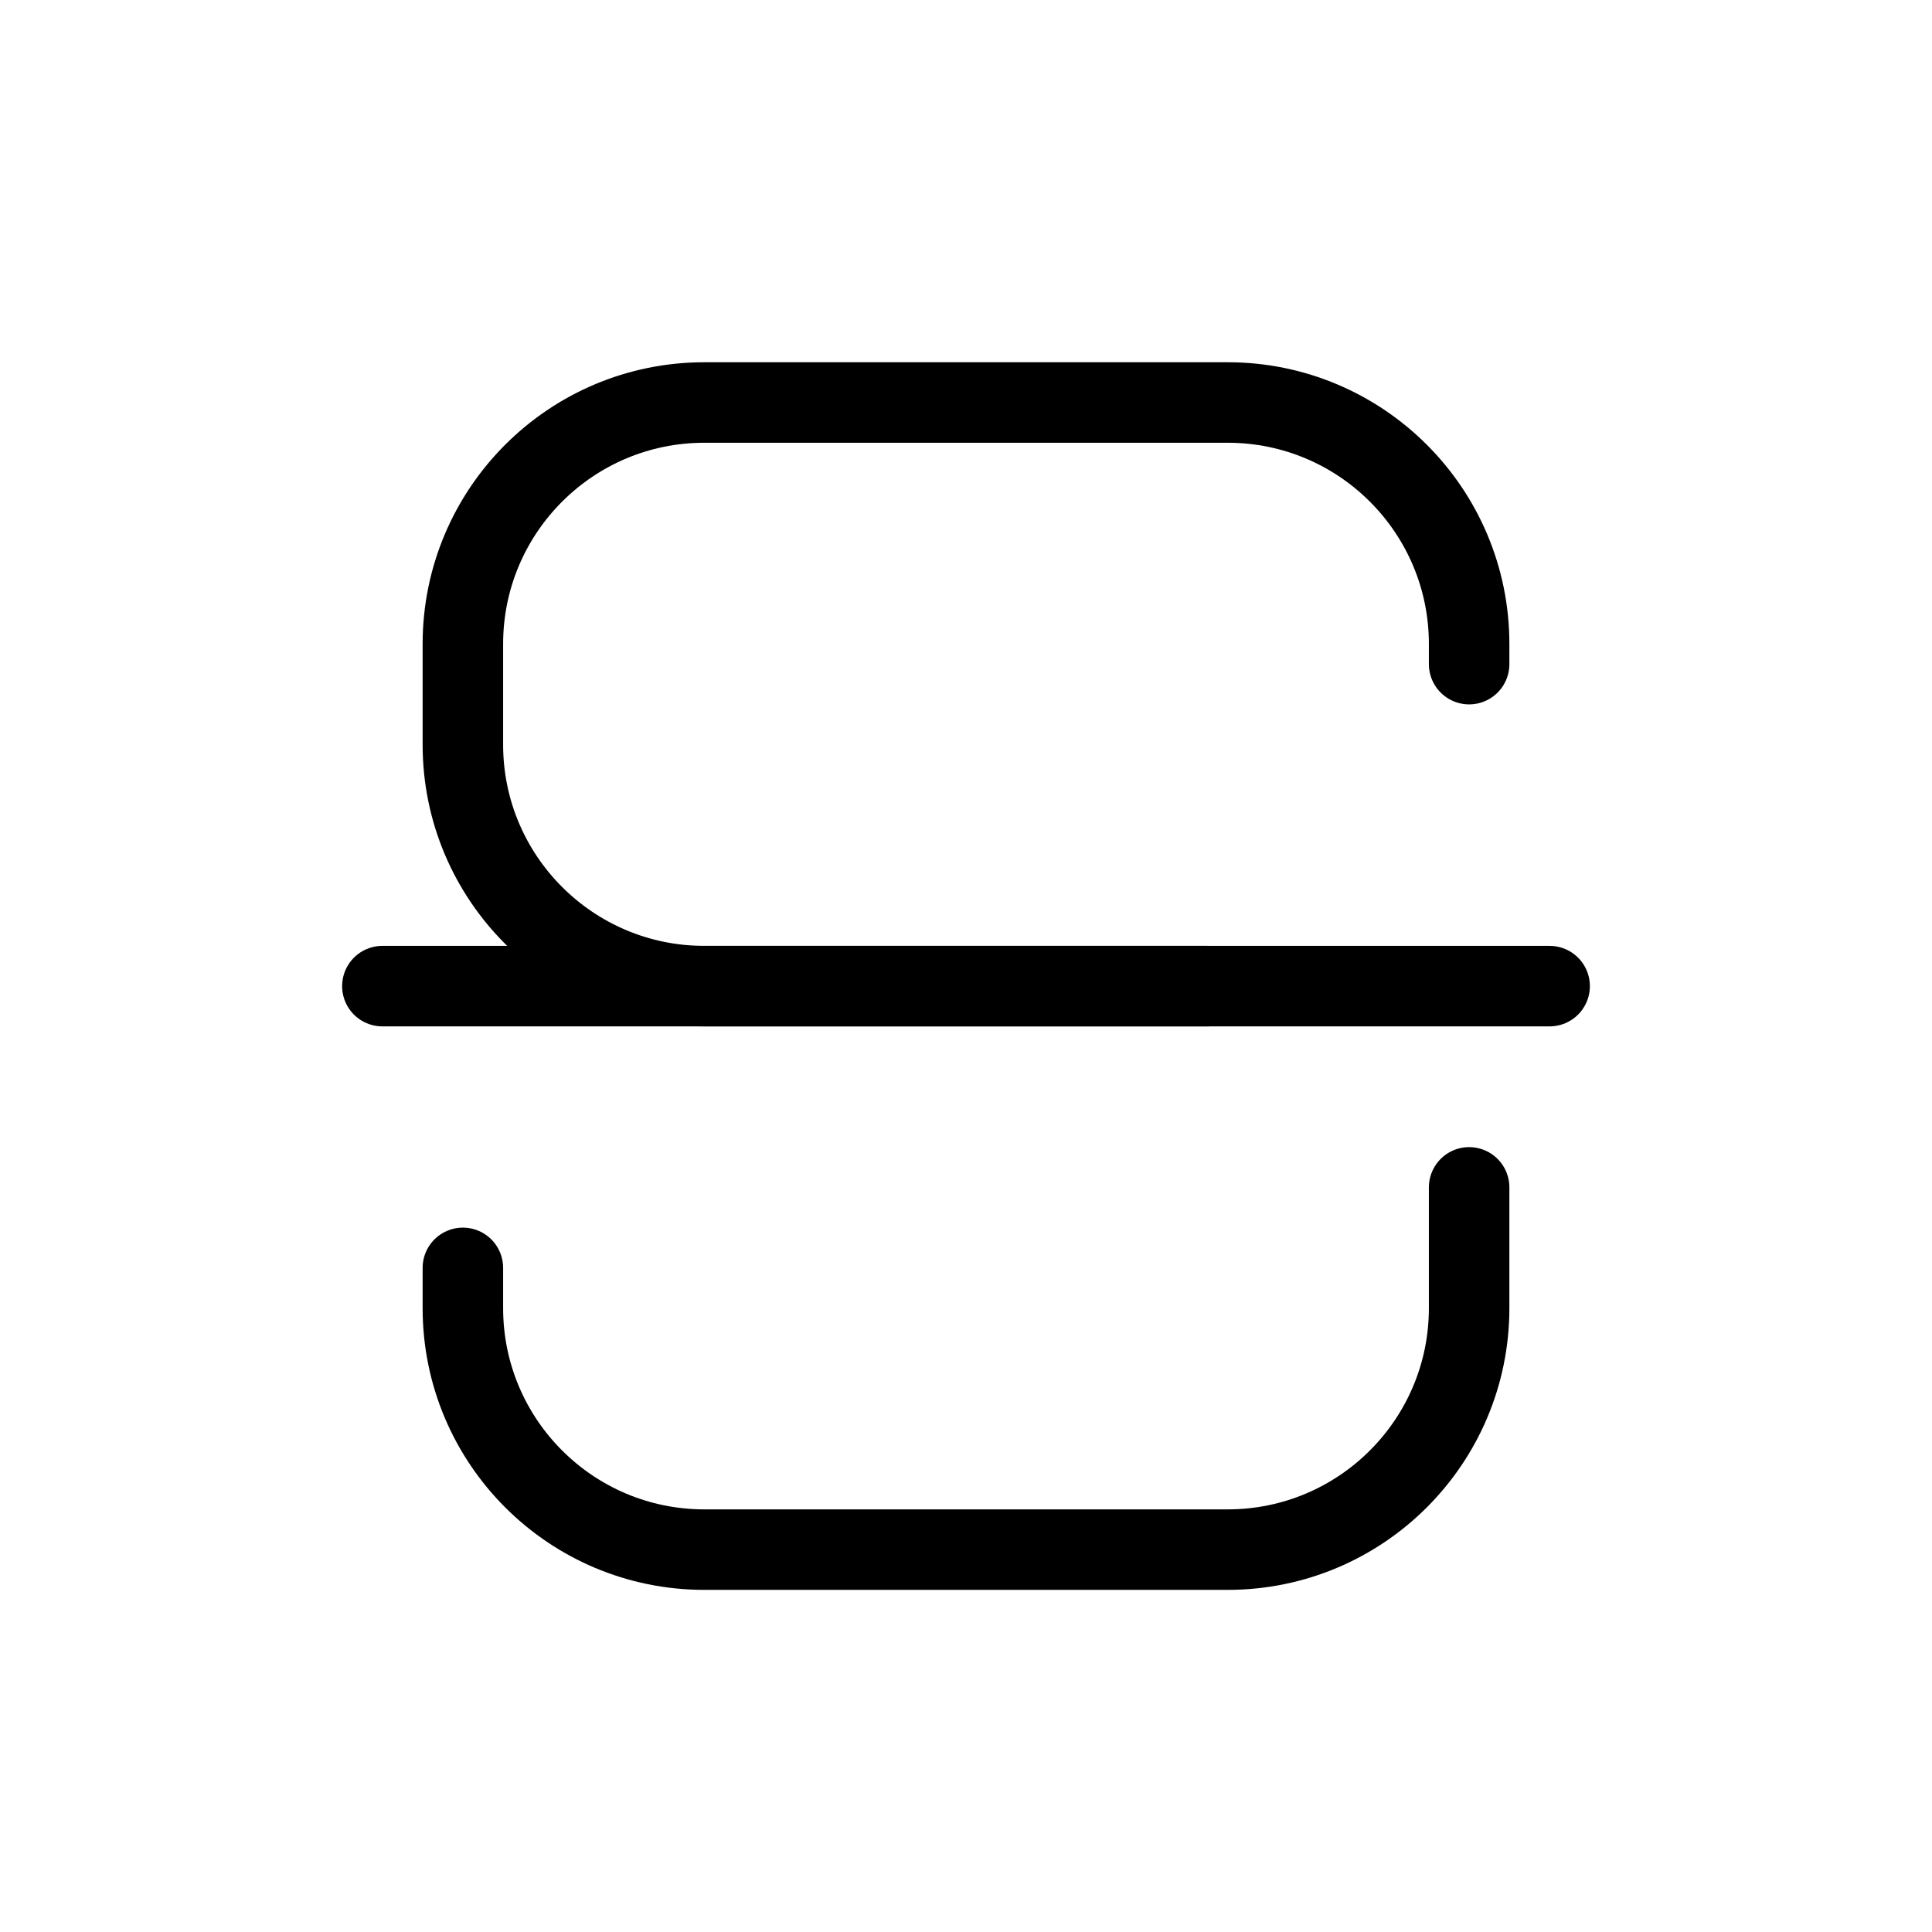 <svg width="24" height="24" viewBox="0 0 24 24" fill="none" xmlns="http://www.w3.org/2000/svg">
<path d="M4.75 12.25H19.25" stroke="currentColor" stroke-linecap="round" stroke-linejoin="round"/>
<path d="M18.25 8.25V8C18.25 6.343 16.907 5 15.25 5H8.75C7.093 5 5.75 6.343 5.75 8V9.25C5.75 10.907 7.093 12.25 8.75 12.25H15" stroke="currentColor" stroke-linecap="round" stroke-linejoin="round"/>
<path d="M5.75 15.75V16.25C5.75 17.907 7.093 19.25 8.75 19.25H15.25C16.907 19.25 18.25 17.907 18.25 16.25V14.75" stroke="currentColor" stroke-linecap="round" stroke-linejoin="round"/>
</svg>
